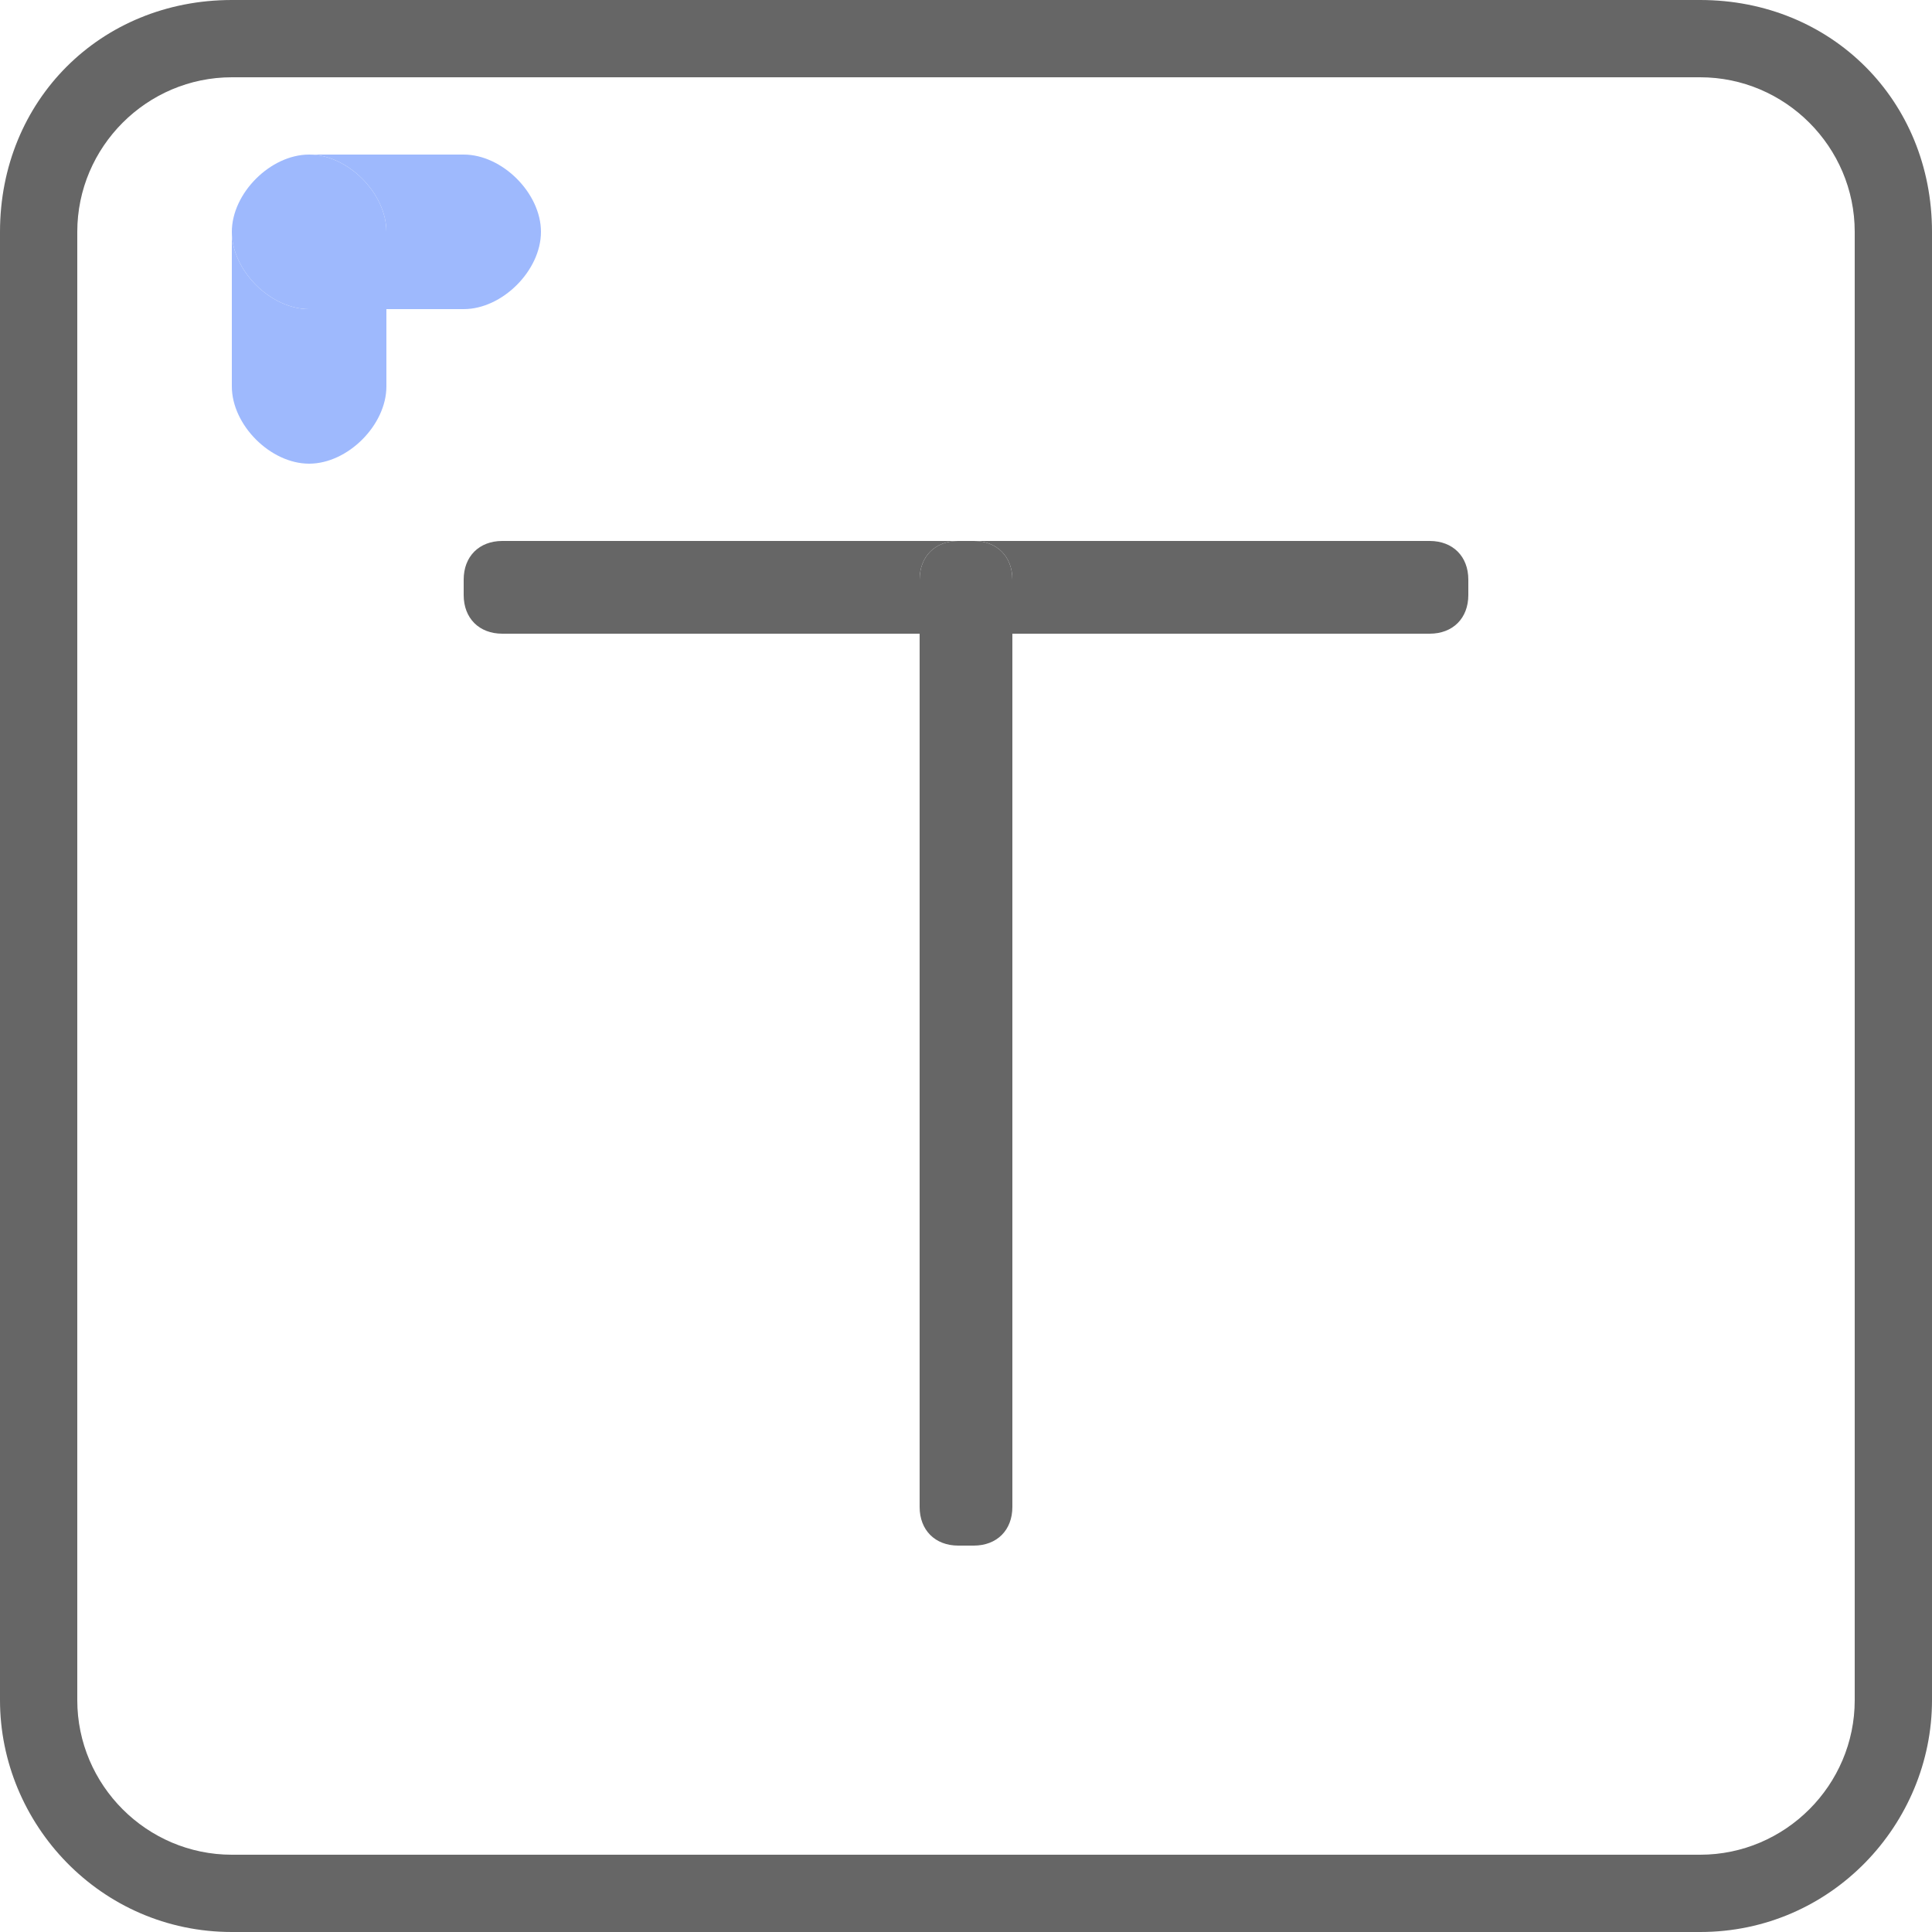 <svg width="16" height="16" viewBox="0 0 16 16" fill="none" xmlns="http://www.w3.org/2000/svg">
<g clip-path="url(#clip0_4_158)">
<path d="M14.08 0H1.92C0.832 0 0 0.832 0 1.92V14.08C0 15.104 0.832 16 1.92 16H14.08C15.168 16 16 15.104 16 14.08V1.92C16 0.832 15.168 0 14.08 0ZM15.36 14.08C15.36 14.784 14.784 15.36 14.08 15.36H1.92C1.216 15.36 0.64 14.784 0.64 14.08V1.92C0.64 1.216 1.216 0.64 1.92 0.64H14.08C14.784 0.64 15.36 1.216 15.36 1.92V14.08Z" fill="#666666"/>
<path d="M2.56 2.56C2.24 2.56 1.92 2.24 1.92 1.92V3.2C1.92 3.52 2.24 3.84 2.56 3.84C2.88 3.84 3.2 3.52 3.2 3.2V2.56H2.56ZM3.2 1.92V2.56H3.84C4.16 2.56 4.48 2.24 4.48 1.92C4.48 1.6 4.16 1.28 3.84 1.28H2.56C2.88 1.28 3.2 1.6 3.2 1.92Z" fill="#9EB9FD"/>
<path d="M2.56 2.56H3.2V1.92C3.2 1.6 2.88 1.28 2.56 1.28C2.24 1.28 1.92 1.6 1.92 1.92C1.92 2.24 2.24 2.56 2.56 2.56Z" fill="#9EB9FD"/>
<path d="M7.936 4.48H4.16C3.968 4.48 3.84 4.608 3.84 4.8V4.928C3.84 5.12 3.968 5.248 4.16 5.248H7.616V4.8C7.616 4.608 7.744 4.48 7.936 4.48ZM11.84 4.48H8.064C8.256 4.48 8.384 4.608 8.384 4.8V5.248H11.84C12.032 5.248 12.16 5.12 12.16 4.928V4.8C12.16 4.608 12.032 4.48 11.84 4.48ZM7.616 12.48C7.616 12.672 7.744 12.8 7.936 12.8H8.064C8.256 12.8 8.384 12.672 8.384 12.48V5.248H7.616V12.48Z" fill="#666666"/>
<path d="M8.064 4.48H7.936C7.744 4.48 7.616 4.608 7.616 4.8V5.248H8.384V4.8C8.384 4.608 8.256 4.48 8.064 4.48Z" fill="#666666"/>
</g>
<defs>
<clipPath id="clip0_4_158">
<rect width="16" height="16" fill="white"/>
</clipPath>
</defs>
</svg>

